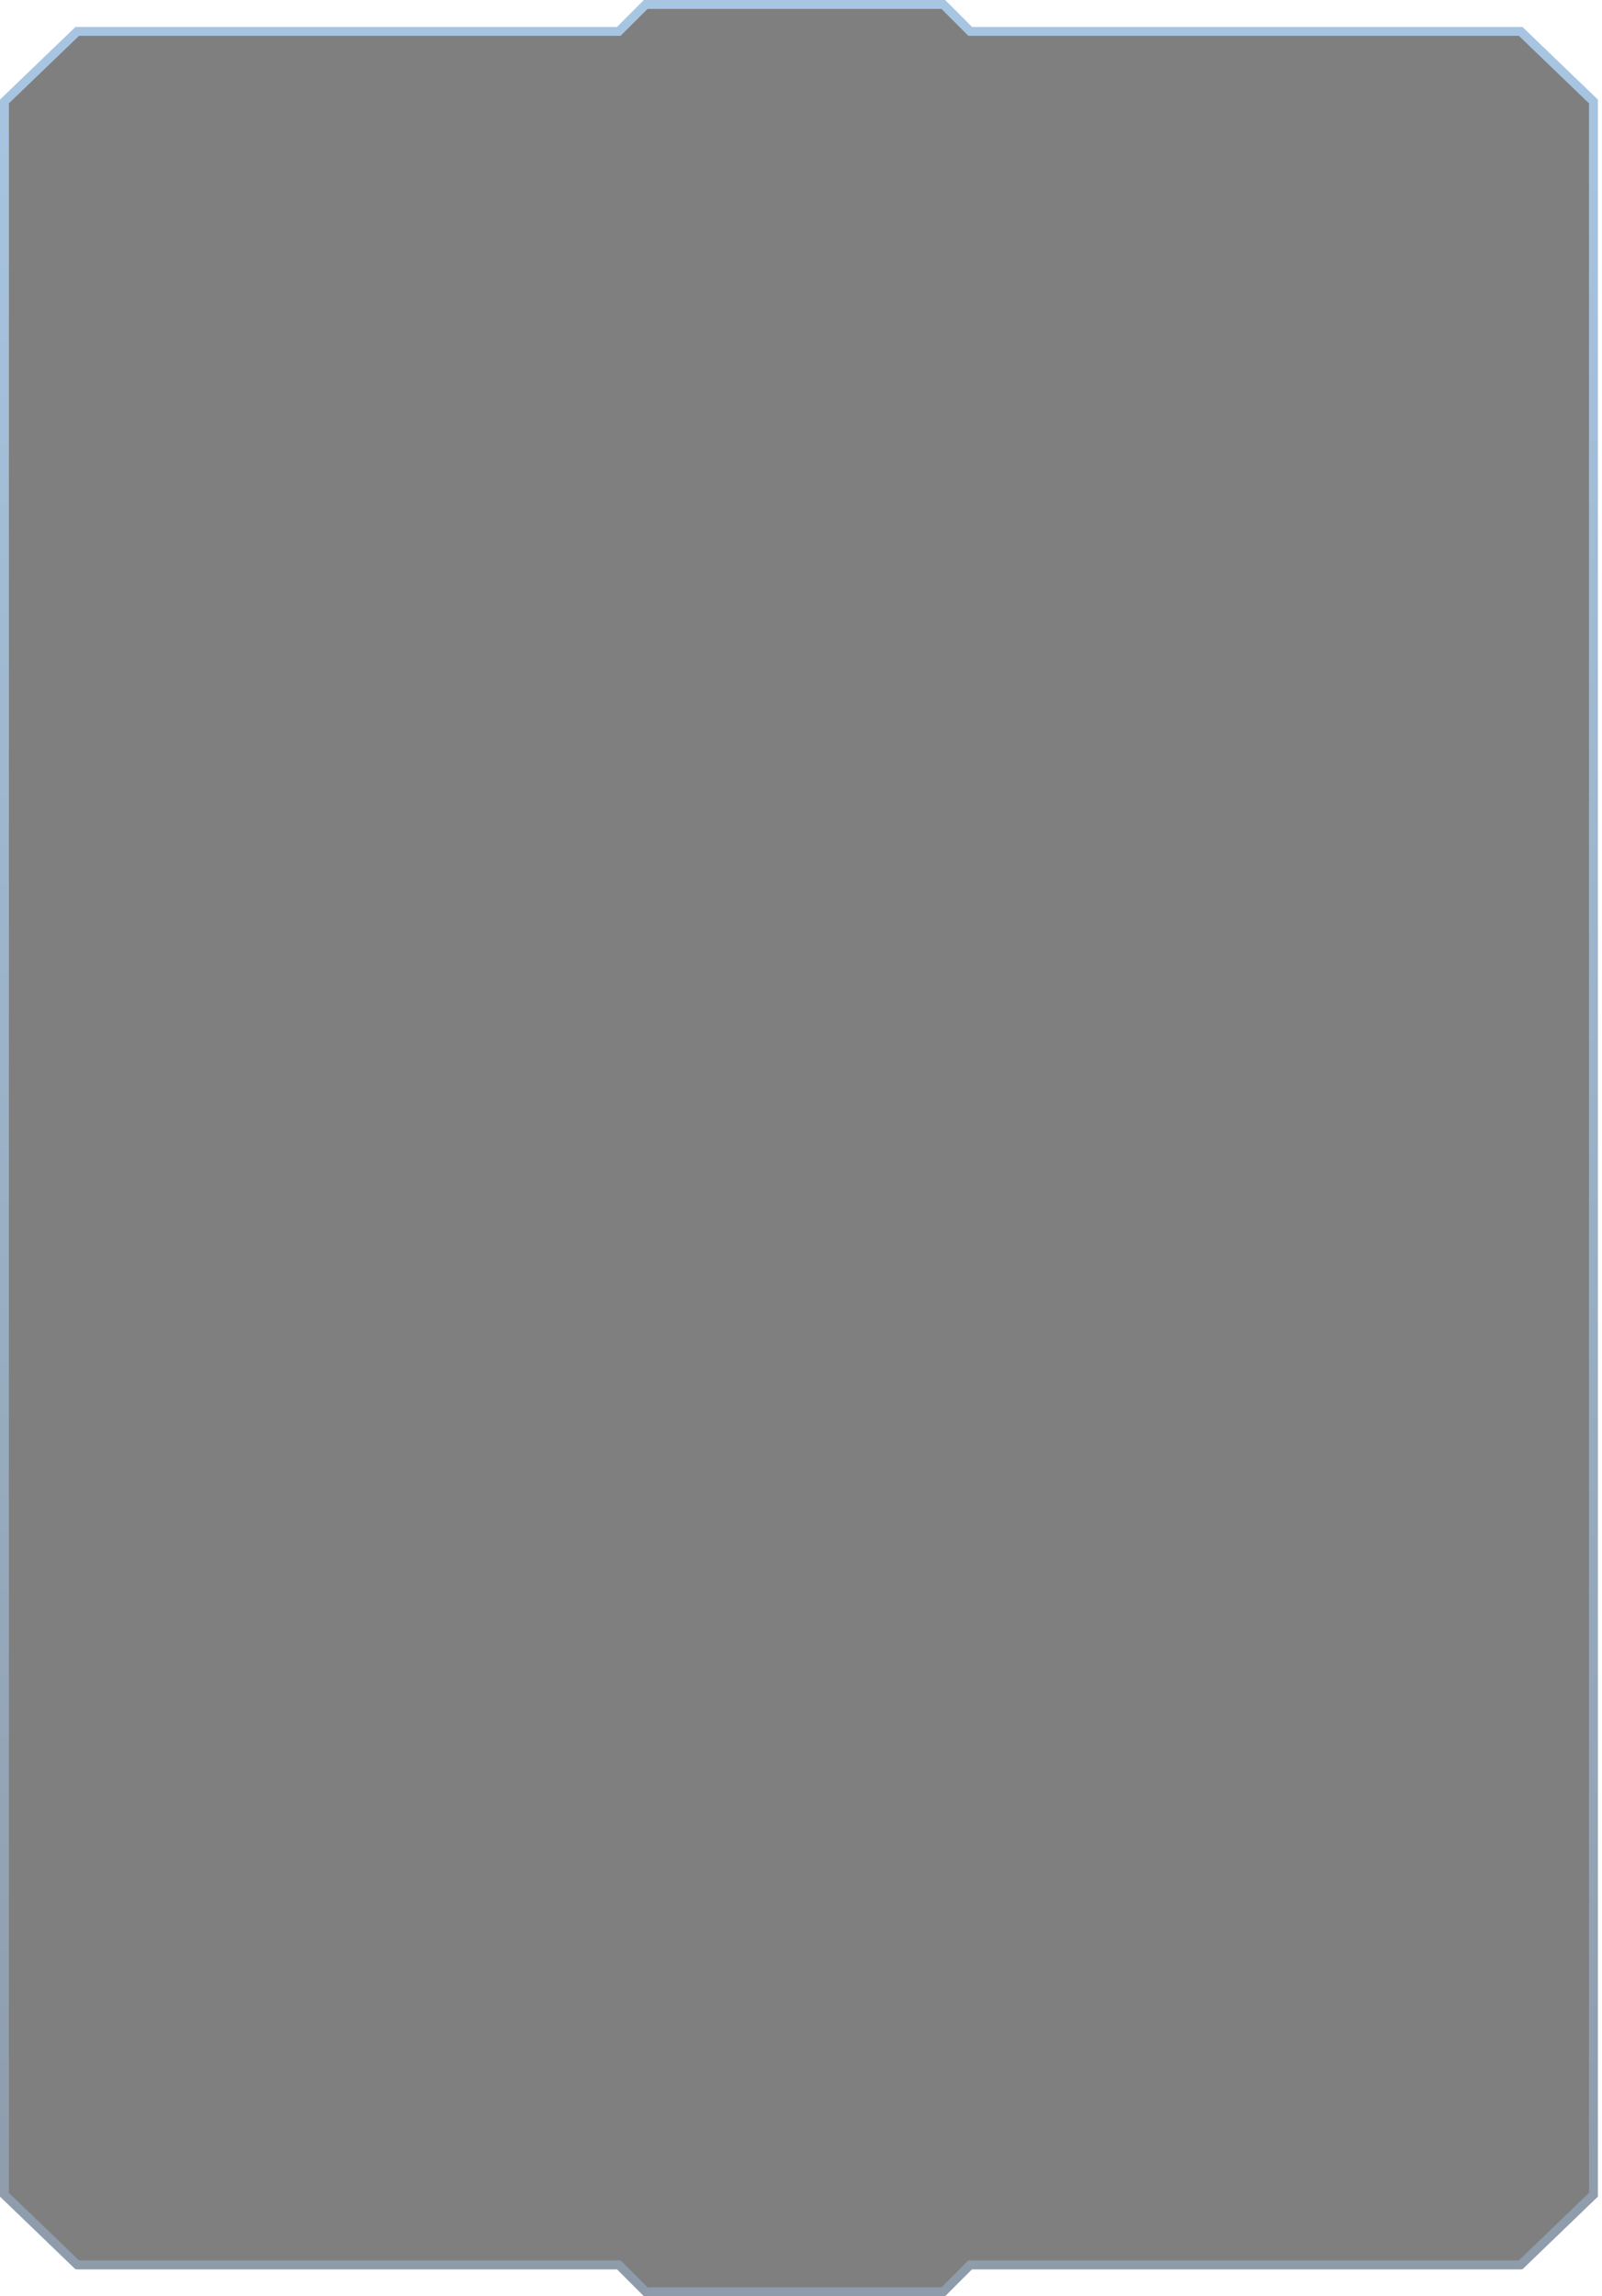<?xml version="1.0" encoding="UTF-8"?>
<svg width="360px" height="516px" viewBox="0 0 360 516" version="1.1" xmlns="http://www.w3.org/2000/svg" xmlns:xlink="http://www.w3.org/1999/xlink">
    <!-- Generator: Sketch 52.6 (67491) - http://www.bohemiancoding.com/sketch -->
    <title>Fill 1</title>
    <desc>Created with Sketch.</desc>
    <defs>
        <linearGradient x1="50%" y1="100%" x2="50%" y2="0%" id="linearGradient-1">
            <stop stop-color="#6292C2" offset="0%"></stop>
            <stop stop-color="#0C273F" offset="100%"></stop>
        </linearGradient>
        <linearGradient x1="50%" y1="3.061617e-15%" x2="50%" y2="100%" id="linearGradient-2">
            <stop stop-color="#518EC7" offset="0%"></stop>
            <stop stop-color="#1C3754" offset="100%"></stop>
        </linearGradient>
        <polygon id="path-3" points="144.102 0 138.046 6.056 16.353 6.056 5.96855898e-13 21.803 5.96855898e-13 403.771 5.96855898e-13 407.406 5.96855898e-13 492.196 16.353 507.944 138.046 507.944 144.102 514 210.976 514 217.033 507.944 340.726 507.944 357.079 492.196 357.079 21.803 340.726 6.056 217.033 6.056 210.976 0"></polygon>
        <filter x="-4.6%" y="-3.2%" width="109.2%" height="106.4%" filterUnits="objectBoundingBox" id="filter-4">
            <feGaussianBlur stdDeviation="15" in="SourceAlpha" result="shadowBlurInner1"></feGaussianBlur>
            <feOffset dx="0" dy="1" in="shadowBlurInner1" result="shadowOffsetInner1"></feOffset>
            <feComposite in="shadowOffsetInner1" in2="SourceAlpha" operator="arithmetic" k2="-1" k3="1" result="shadowInnerInner1"></feComposite>
            <feColorMatrix values="0 0 0 0 0.128   0 0 0 0 0.261   0 0 0 0 0.386  0 0 0 1 0" type="matrix" in="shadowInnerInner1"></feColorMatrix>
        </filter>
    </defs>
    <g id="Symbols" stroke="none" stroke-width="1" fill="none" fill-rule="evenodd" opacity="0.5">
        <g id="content/news-2" transform="translate(1, 1)">
            <g id="Fill-1">
                <use fill="url(#linearGradient-1)" fill-rule="evenodd" xlink:href="#path-3"></use>
                <use fill="black" fill-opacity="1" filter="url(#filter-4)" xlink:href="#path-3"></use>
                <use stroke="url(#linearGradient-2)" stroke-width="2" xlink:href="#path-3"></use>
            </g>
        </g>
    </g>
</svg>